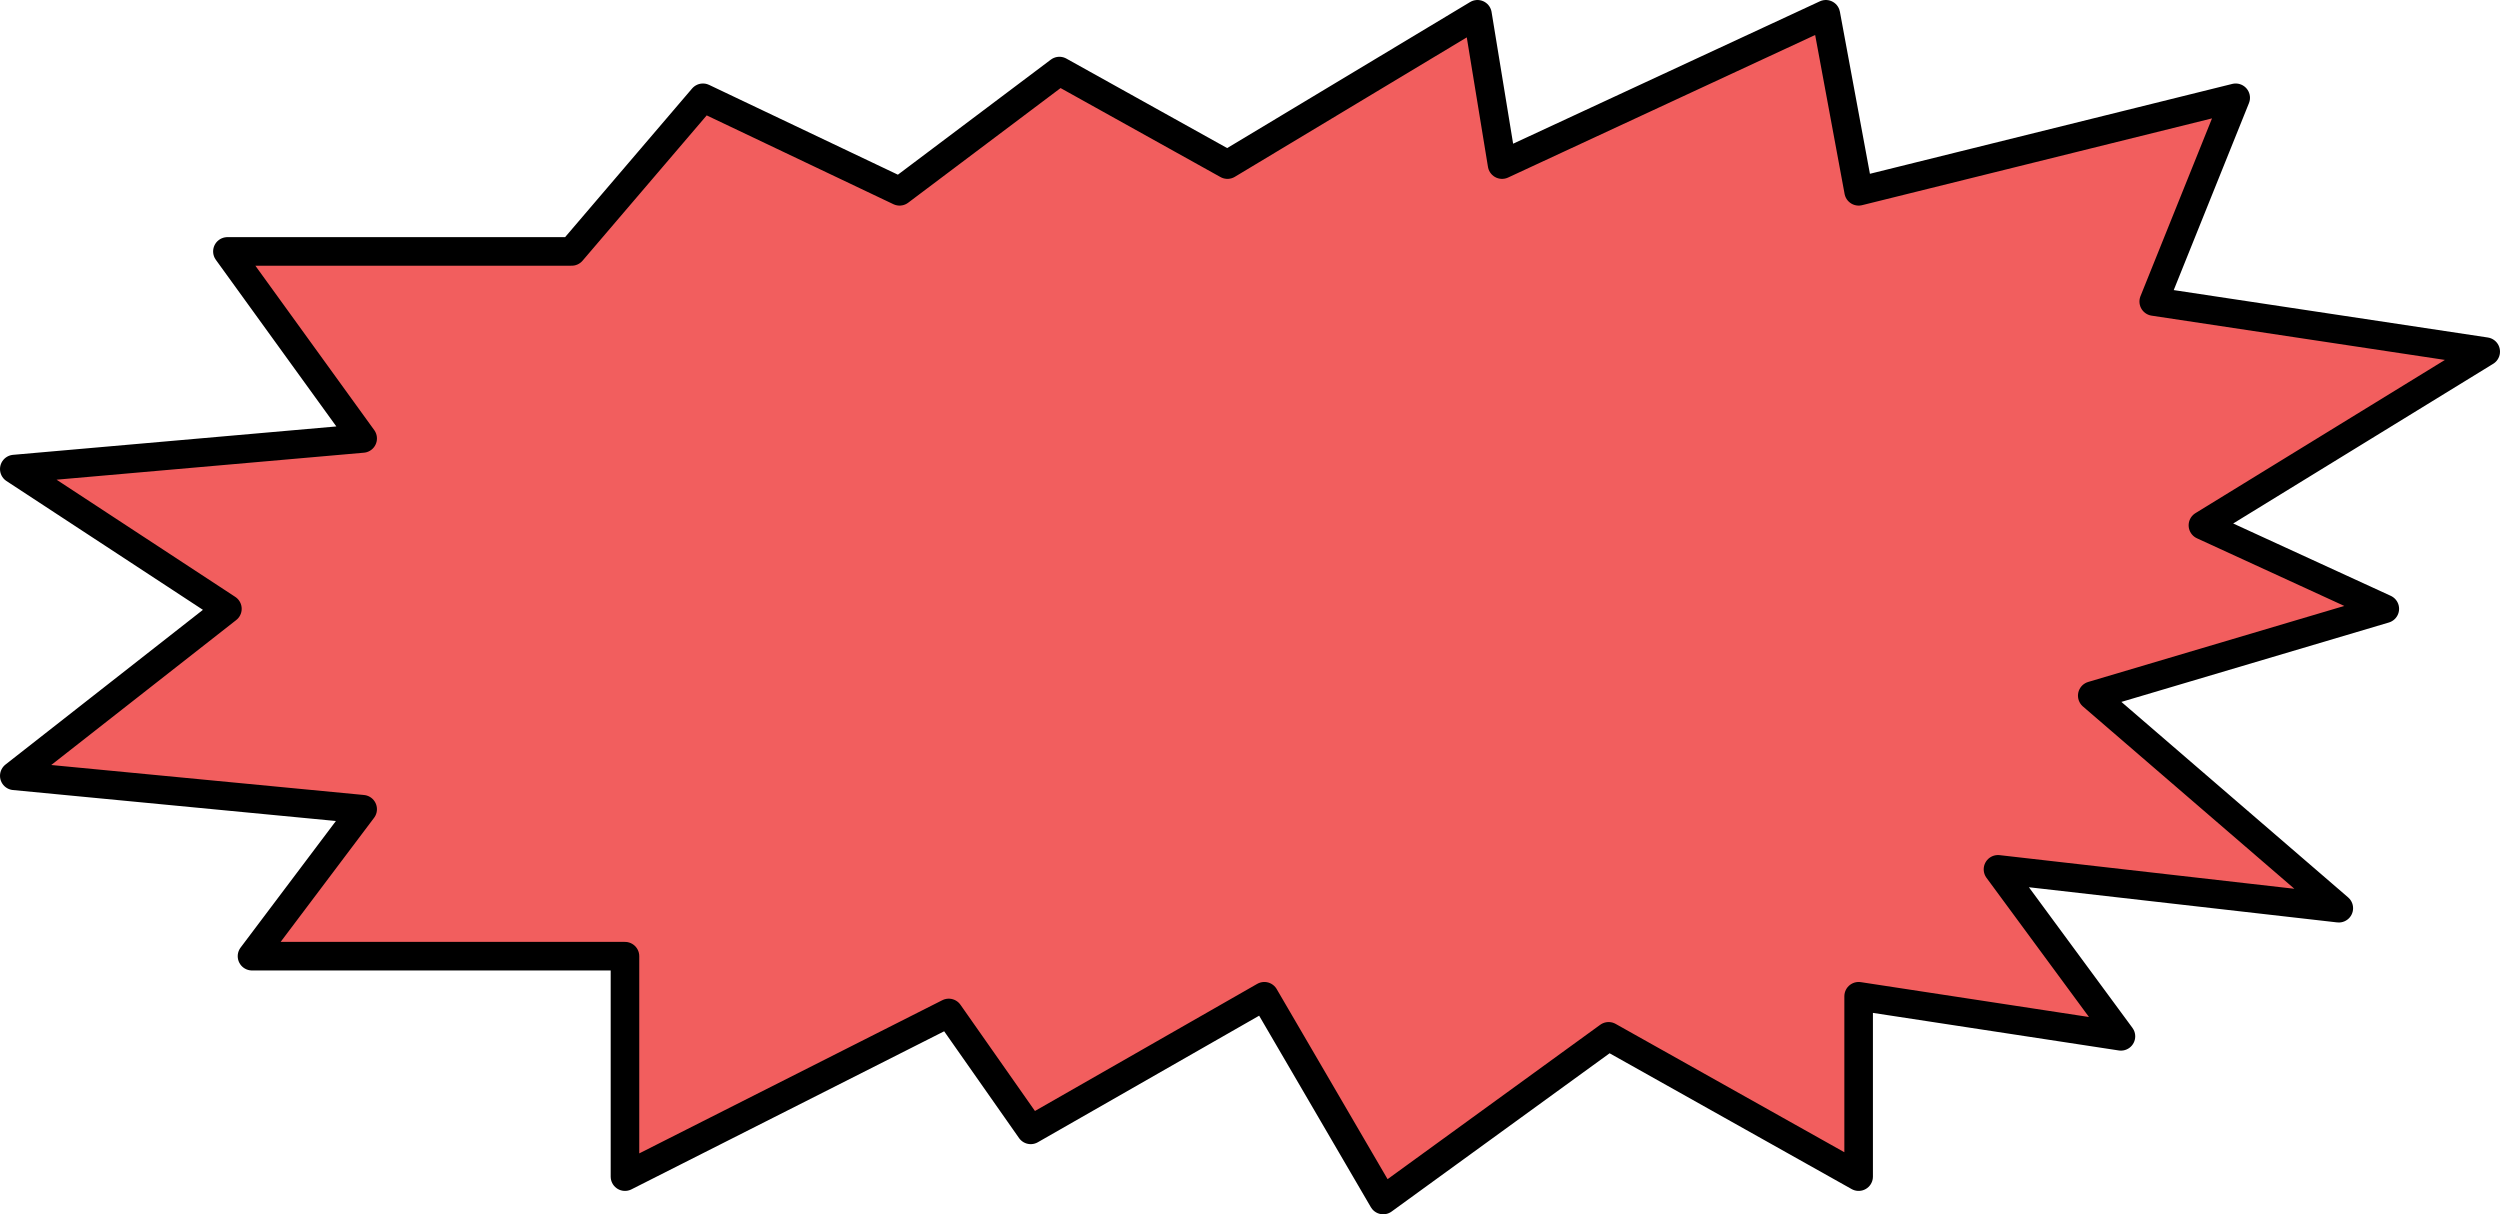 <svg width="350" height="170" viewBox="0 0 350 170" fill="none" xmlns="http://www.w3.org/2000/svg">
<path d="M312.998 13.69L301.522 42.214L348 49.228L308.408 73.544L333.872 85.234L292.915 97.391L327.432 127.15L279.718 121.707L296.932 145.087L260.209 139.476V164.727L225.207 145.087L193.648 168L177.008 139.476L144.302 158.18L132.826 141.814L87.496 164.727V133.865H35.28L50.773 113.29L2 108.614L31.837 85.234L2 65.669L50.773 61.386L31.837 35.2H80.036L98.414 13.69L125.94 26.783L148.318 9.949L171.844 23.042L206.846 2L210.289 23.042L255.618 2L260.209 26.783L312.998 13.69Z" fill="#F25E5E" stroke="black" stroke-width="4" stroke-linejoin="round"/>
</svg>
